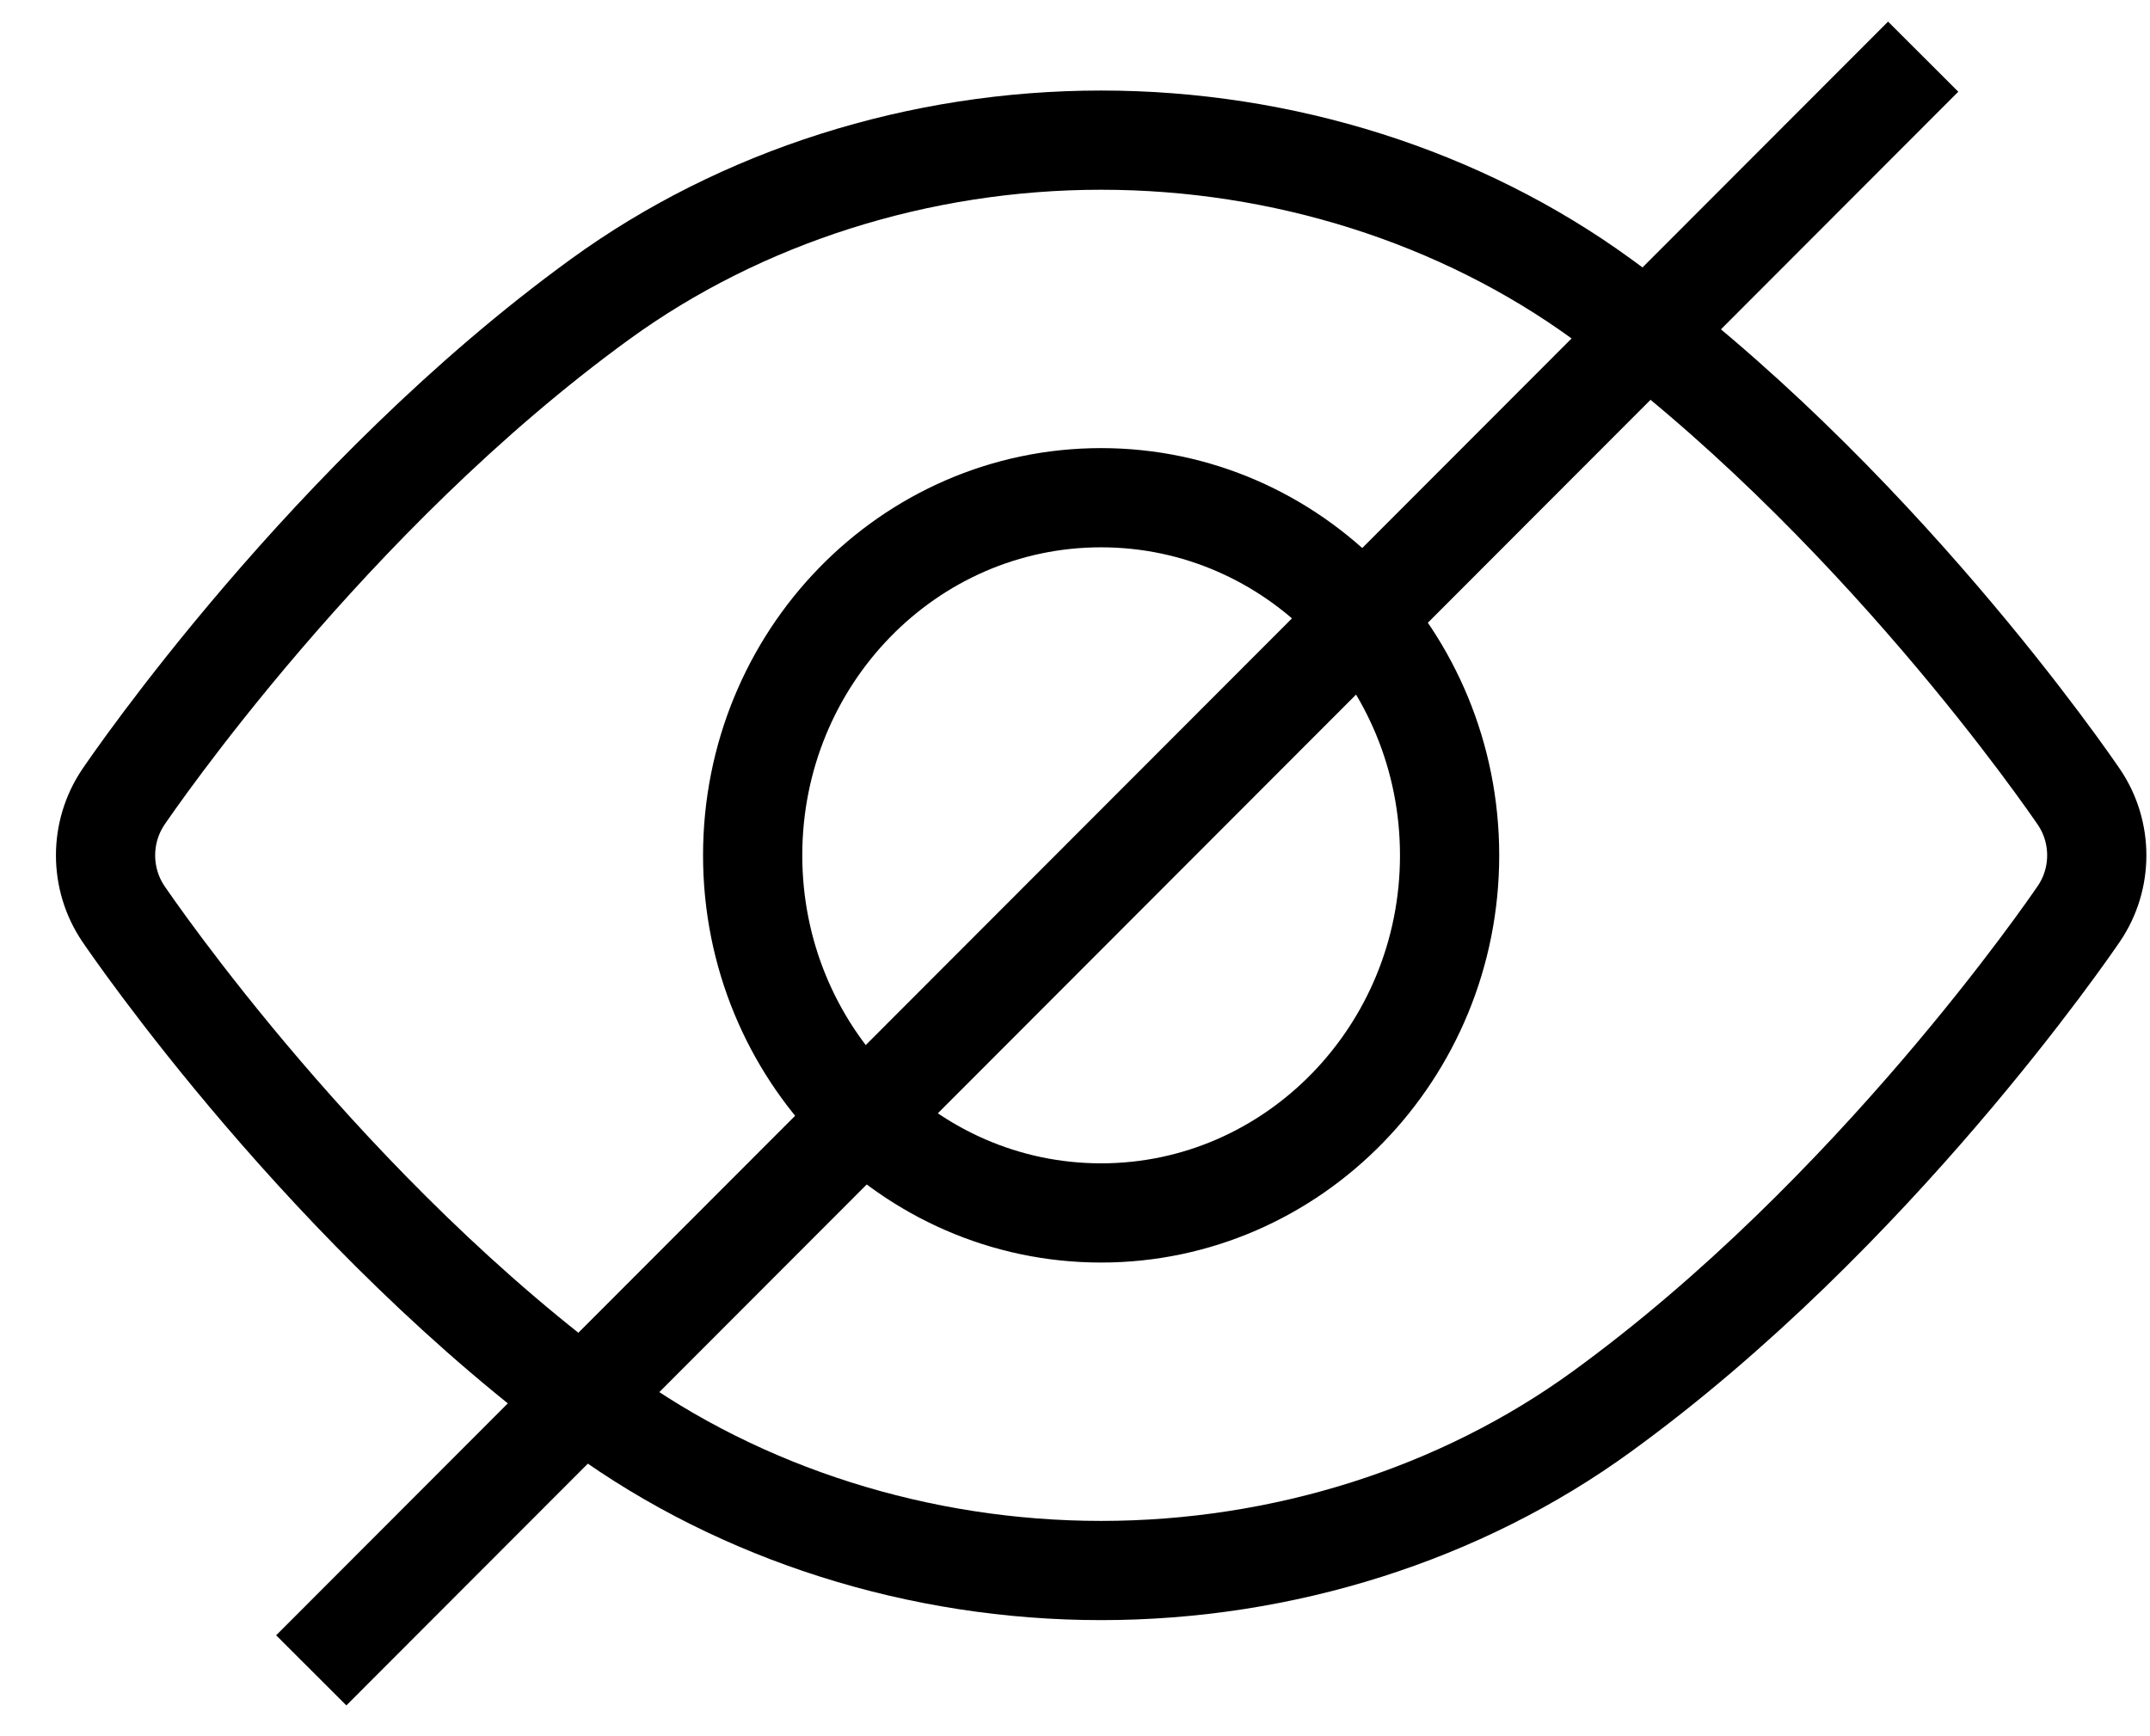 <?xml version="1.0" encoding="UTF-8" standalone="no"?>
<svg width="26px" height="21px" viewBox="0 0 26 21" version="1.1" xmlns="http://www.w3.org/2000/svg" xmlns:xlink="http://www.w3.org/1999/xlink" xmlns:sketch="http://www.bohemiancoding.com/sketch/ns">
    <!-- Generator: Sketch 3.3.1 (12005) - http://www.bohemiancoding.com/sketch -->
    <title>black3 2 copy 3 + Line</title>
    <desc>Created with Sketch.</desc>
    <defs></defs>
    <g id="Page-1" stroke="none" stroke-width="1" fill="none" fill-rule="evenodd" sketch:type="MSPage">
        <g id="Desktop-HD-Copy-3" sketch:type="MSArtboardGroup" transform="translate(-870, -811)" stroke="#000000" stroke-width="1.2">
            <g id="black3-2-copy-3-+-Line" sketch:type="MSLayerGroup" transform="translate(870.888, 811.917)">
                <g id="black3-2-copy-3" transform="translate(0.388, 0.778)" sketch:type="MSShapeGroup">
                    <path d="M23.865,7.946 C23.765,7.799 21.382,4.308 18.094,1.922 C16.389,0.682 14.238,0 12.04,0 C9.843,0 7.692,0.682 5.984,1.922 C2.696,4.308 0.315,7.799 0.215,7.946 C-0.071,8.37 -0.071,8.932 0.215,9.356 C0.315,9.503 2.696,12.994 5.984,15.381 C7.692,16.619 9.843,17.301 12.04,17.301 C14.238,17.301 16.389,16.619 18.094,15.379 C21.382,12.993 23.765,9.502 23.865,9.355 C24.152,8.932 24.152,8.369 23.865,7.946 L23.865,7.946 Z M12.04,12.976 C9.711,12.976 7.826,11.036 7.826,8.651 C7.826,6.261 9.711,4.325 12.04,4.325 C14.364,4.325 16.254,6.261 16.254,8.651 C16.254,11.036 14.364,12.976 12.04,12.976 L12.04,12.976 Z" id="Shape"></path>
                </g>
                <path d="M3.3,18.862 L21.945,0.193" id="Line" stroke-linecap="square" sketch:type="MSShapeGroup"></path>
            </g>
        </g>
    </g>
</svg>